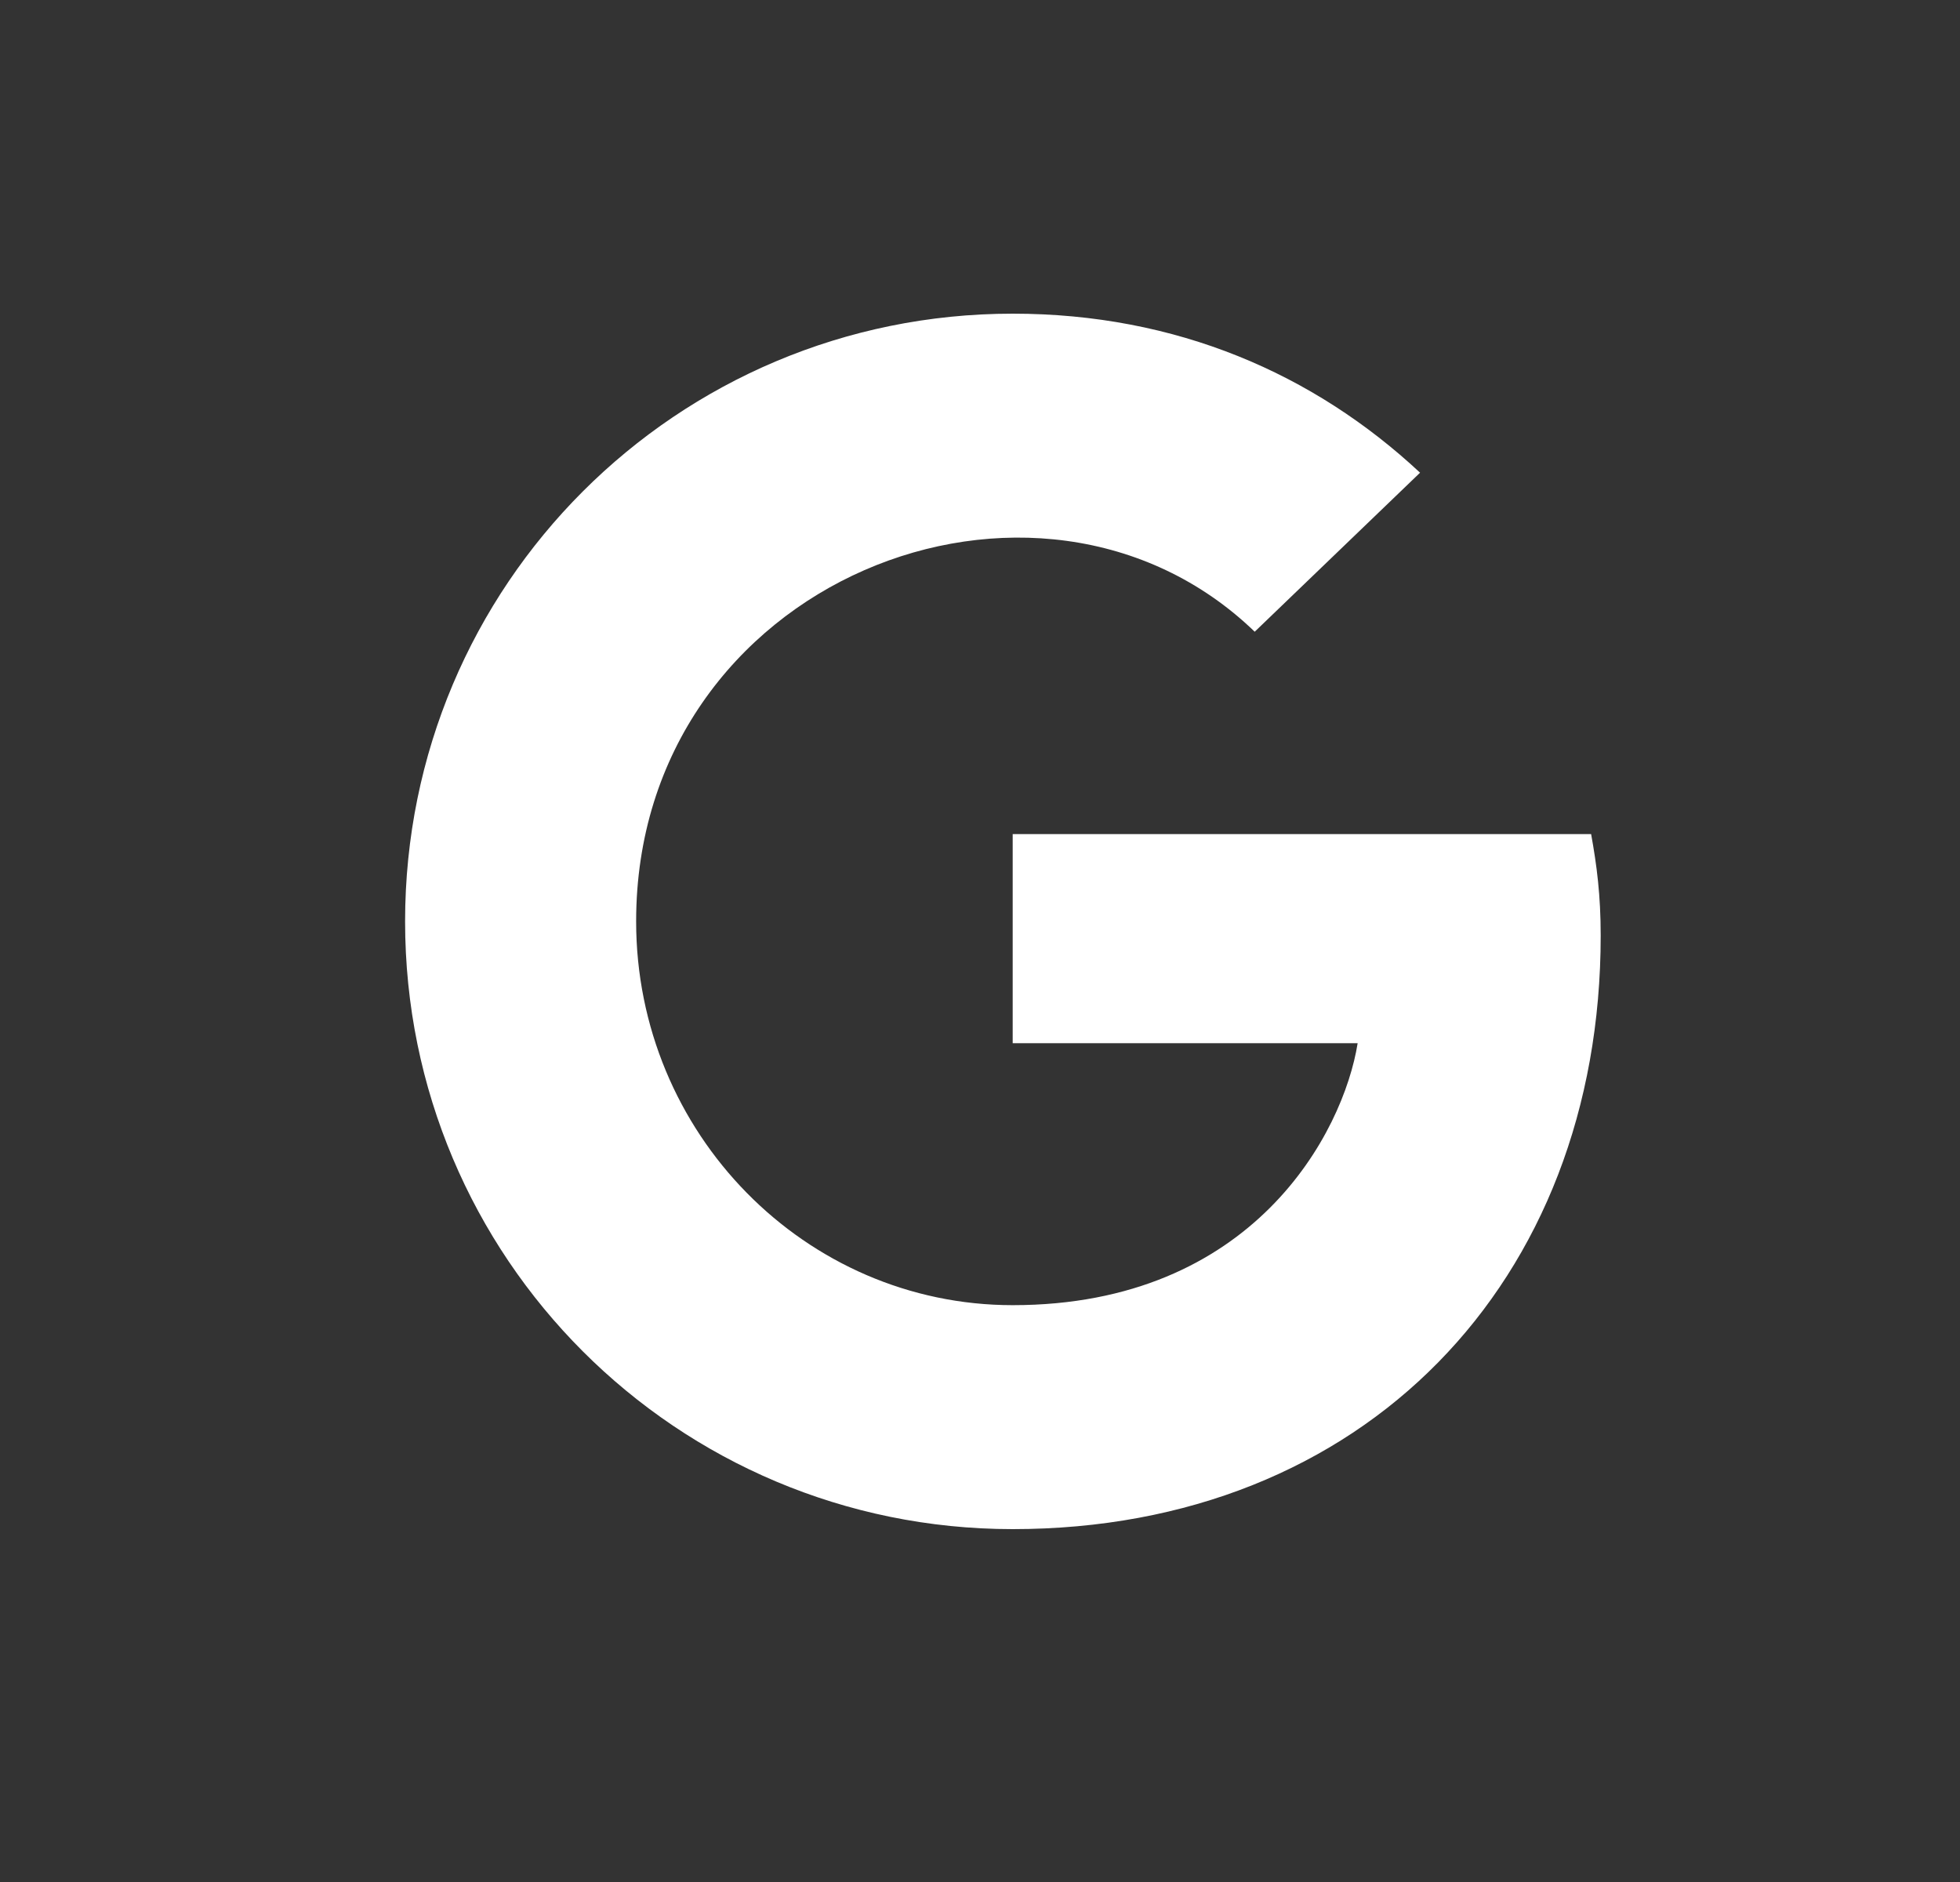 <svg width="25" height="24" viewBox="0 0 25 24" fill="none" xmlns="http://www.w3.org/2000/svg">
<rect x="0" y="0" width="25" height="24" fill="#333333" stroke="none"/>
<path fill-rule="evenodd" clip-rule="evenodd" d="M12.917 19.5C17.389 19.5 20.417 16.353 20.417 11.931C20.417 11.416 20.367 11.034 20.295 10.637H12.917V13.303H17.317C17.135 14.444 15.985 16.644 12.917 16.644C10.273 16.644 8.114 14.453 8.114 11.75C8.114 7.394 13.245 5.394 16.004 8.056L18.113 6.028C16.76 4.766 15.004 4 12.917 4C8.629 4 5.167 7.462 5.167 11.75C5.167 16.038 8.629 19.5 12.917 19.5Z" fill="white"/>
</svg>
